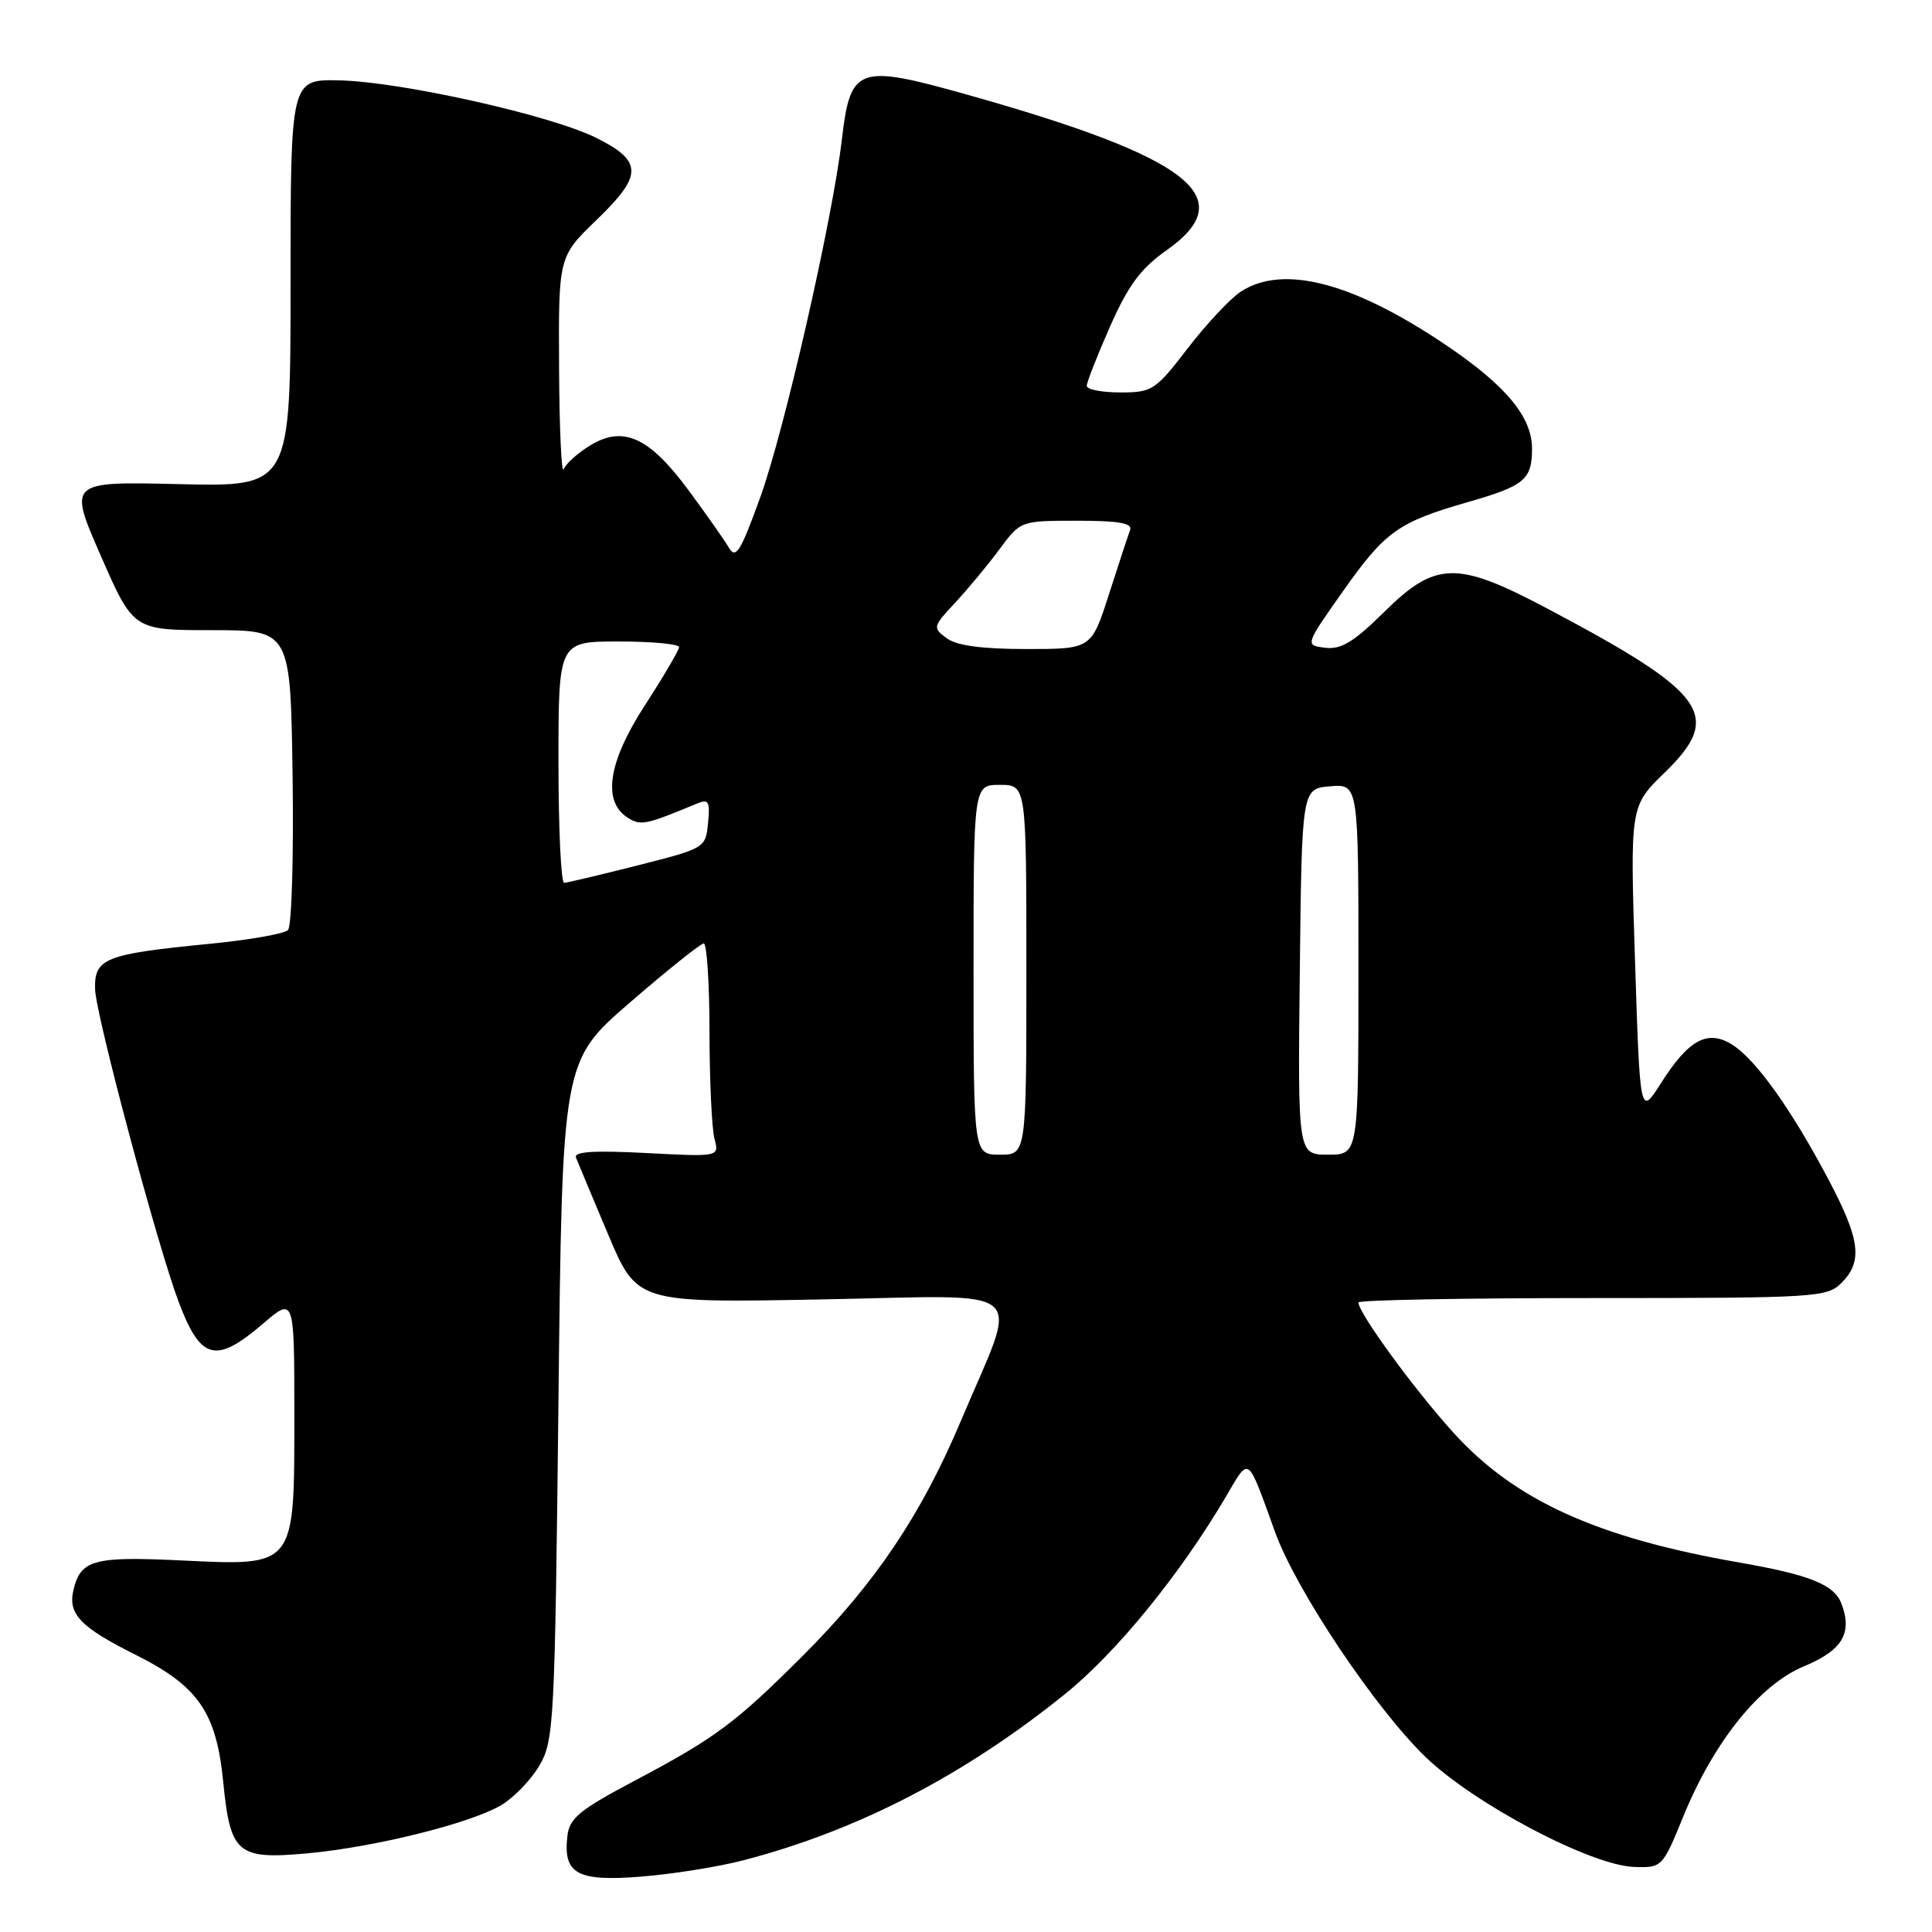 <?xml version="1.0" encoding="UTF-8" standalone="no"?>
<!DOCTYPE svg PUBLIC "-//W3C//DTD SVG 1.1//EN" "http://www.w3.org/Graphics/SVG/1.1/DTD/svg11.dtd" >
<svg xmlns="http://www.w3.org/2000/svg" xmlns:xlink="http://www.w3.org/1999/xlink" version="1.1" viewBox="0 0 256 256">
 <g >
 <path fill="currentColor"
d=" M 98.50 246.50 C 113.64 242.56 127.80 235.23 141.17 224.43 C 147.93 218.97 156.35 208.64 162.39 198.40 C 165.62 192.92 165.18 192.60 168.99 203.10 C 171.79 210.78 182.24 226.39 188.88 232.80 C 195.35 239.04 210.81 247.19 216.54 247.38 C 220.23 247.50 220.29 247.43 223.03 240.73 C 227.08 230.80 233.14 223.25 239.02 220.80 C 244.13 218.68 245.49 216.41 244.00 212.49 C 243.04 209.97 239.84 208.68 230.46 207.04 C 211.57 203.75 200.70 198.80 192.57 189.82 C 187.35 184.05 180.00 173.97 180.00 172.58 C 180.00 172.26 193.95 172.00 211.00 172.00 C 240.67 172.00 242.09 171.91 244.00 170.00 C 246.86 167.14 246.50 164.26 242.25 156.23 C 237.39 147.05 232.77 140.55 229.64 138.50 C 226.34 136.34 223.79 137.68 220.09 143.52 C 217.31 147.90 217.31 147.90 216.65 127.36 C 215.99 106.83 215.99 106.83 220.56 102.39 C 228.37 94.80 226.26 91.87 204.88 80.56 C 193.04 74.30 190.22 74.36 183.42 81.08 C 179.37 85.08 177.70 86.09 175.59 85.83 C 172.90 85.50 172.90 85.50 178.03 78.23 C 183.56 70.41 185.30 69.17 194.50 66.53 C 202.01 64.38 203.00 63.55 203.00 59.45 C 203.00 55.28 199.62 51.18 191.83 45.88 C 179.38 37.43 170.04 34.97 164.40 38.65 C 163.02 39.56 159.85 42.94 157.38 46.15 C 153.09 51.73 152.68 52.00 148.44 52.00 C 146.00 52.00 144.00 51.61 144.00 51.13 C 144.00 50.65 145.39 47.11 147.09 43.26 C 149.51 37.79 151.15 35.57 154.59 33.15 C 164.53 26.15 157.73 20.86 128.11 12.53 C 113.64 8.46 112.68 8.81 111.55 18.50 C 110.31 29.09 103.92 57.11 100.74 65.89 C 98.13 73.11 97.50 74.13 96.58 72.57 C 95.99 71.56 93.58 68.13 91.23 64.96 C 86.05 57.93 82.59 56.35 78.22 59.01 C 76.57 60.01 74.98 61.44 74.69 62.17 C 74.40 62.90 74.12 56.86 74.08 48.75 C 74.00 34.01 74.00 34.01 79.09 29.10 C 85.21 23.20 85.19 21.34 78.95 18.24 C 72.94 15.26 53.18 10.84 45.00 10.65 C 38.50 10.50 38.50 10.50 38.50 37.50 C 38.50 64.50 38.50 64.50 23.77 64.15 C 9.05 63.80 9.05 63.80 13.36 73.65 C 17.67 83.50 17.67 83.50 28.08 83.50 C 38.50 83.50 38.50 83.50 38.77 102.93 C 38.92 113.61 38.65 122.75 38.16 123.24 C 37.67 123.73 33.05 124.54 27.89 125.05 C 13.86 126.42 12.48 126.97 12.60 131.09 C 12.70 134.52 20.86 165.05 23.67 172.50 C 26.59 180.24 28.58 180.76 34.82 175.42 C 39.00 171.84 39.00 171.84 39.00 187.42 C 39.00 207.82 39.26 207.49 23.89 206.76 C 12.39 206.21 10.68 206.69 9.73 210.70 C 8.98 213.87 10.66 215.62 17.97 219.27 C 26.28 223.43 28.67 226.89 29.58 236.13 C 30.52 245.63 31.44 246.42 40.70 245.58 C 49.59 244.77 62.21 241.64 66.37 239.22 C 68.05 238.23 70.35 235.87 71.46 233.96 C 73.41 230.66 73.52 228.47 74.00 185.55 C 74.50 140.59 74.50 140.59 83.50 132.81 C 88.45 128.53 92.84 125.02 93.25 125.01 C 93.66 125.01 94.01 130.29 94.01 136.75 C 94.02 143.21 94.32 149.58 94.67 150.89 C 95.31 153.29 95.31 153.29 85.60 152.78 C 78.69 152.42 76.02 152.59 76.32 153.39 C 76.56 154.00 78.48 158.58 80.58 163.57 C 84.41 172.64 84.41 172.64 108.85 172.18 C 137.15 171.66 135.08 169.86 127.36 188.19 C 122.10 200.68 115.97 209.81 106.39 219.38 C 97.46 228.30 94.82 230.27 84.27 235.86 C 76.76 239.83 75.45 240.90 75.18 243.31 C 74.60 248.31 76.49 249.34 84.98 248.66 C 89.12 248.33 95.20 247.36 98.50 246.50 Z  M 129.00 128.50 C 129.00 104.00 129.00 104.00 132.50 104.00 C 136.00 104.00 136.00 104.00 136.00 128.50 C 136.00 153.00 136.00 153.00 132.50 153.00 C 129.00 153.00 129.00 153.00 129.00 128.50 Z  M 172.23 128.75 C 172.50 104.50 172.50 104.50 176.25 104.19 C 180.00 103.88 180.00 103.88 180.00 128.44 C 180.00 153.00 180.00 153.00 175.98 153.00 C 171.96 153.00 171.96 153.00 172.23 128.75 Z  M 74.00 101.00 C 74.00 85.00 74.00 85.00 82.00 85.00 C 86.40 85.00 89.99 85.34 89.98 85.75 C 89.97 86.16 87.92 89.64 85.43 93.49 C 80.55 101.03 79.78 106.22 83.22 108.38 C 84.91 109.43 85.57 109.30 92.32 106.49 C 93.91 105.83 94.10 106.17 93.82 109.06 C 93.50 112.36 93.43 112.40 84.50 114.67 C 79.55 115.92 75.16 116.96 74.75 116.98 C 74.34 116.99 74.00 109.80 74.00 101.00 Z  M 125.44 84.57 C 123.56 83.18 123.59 83.04 126.60 79.82 C 128.30 77.99 130.94 74.81 132.46 72.75 C 135.24 69.00 135.24 69.00 142.73 69.00 C 148.30 69.00 150.09 69.32 149.74 70.25 C 149.48 70.94 148.22 74.76 146.94 78.75 C 144.61 86.00 144.61 86.00 135.99 86.00 C 130.10 86.00 126.77 85.55 125.44 84.57 Z "/>
</g>
</svg>